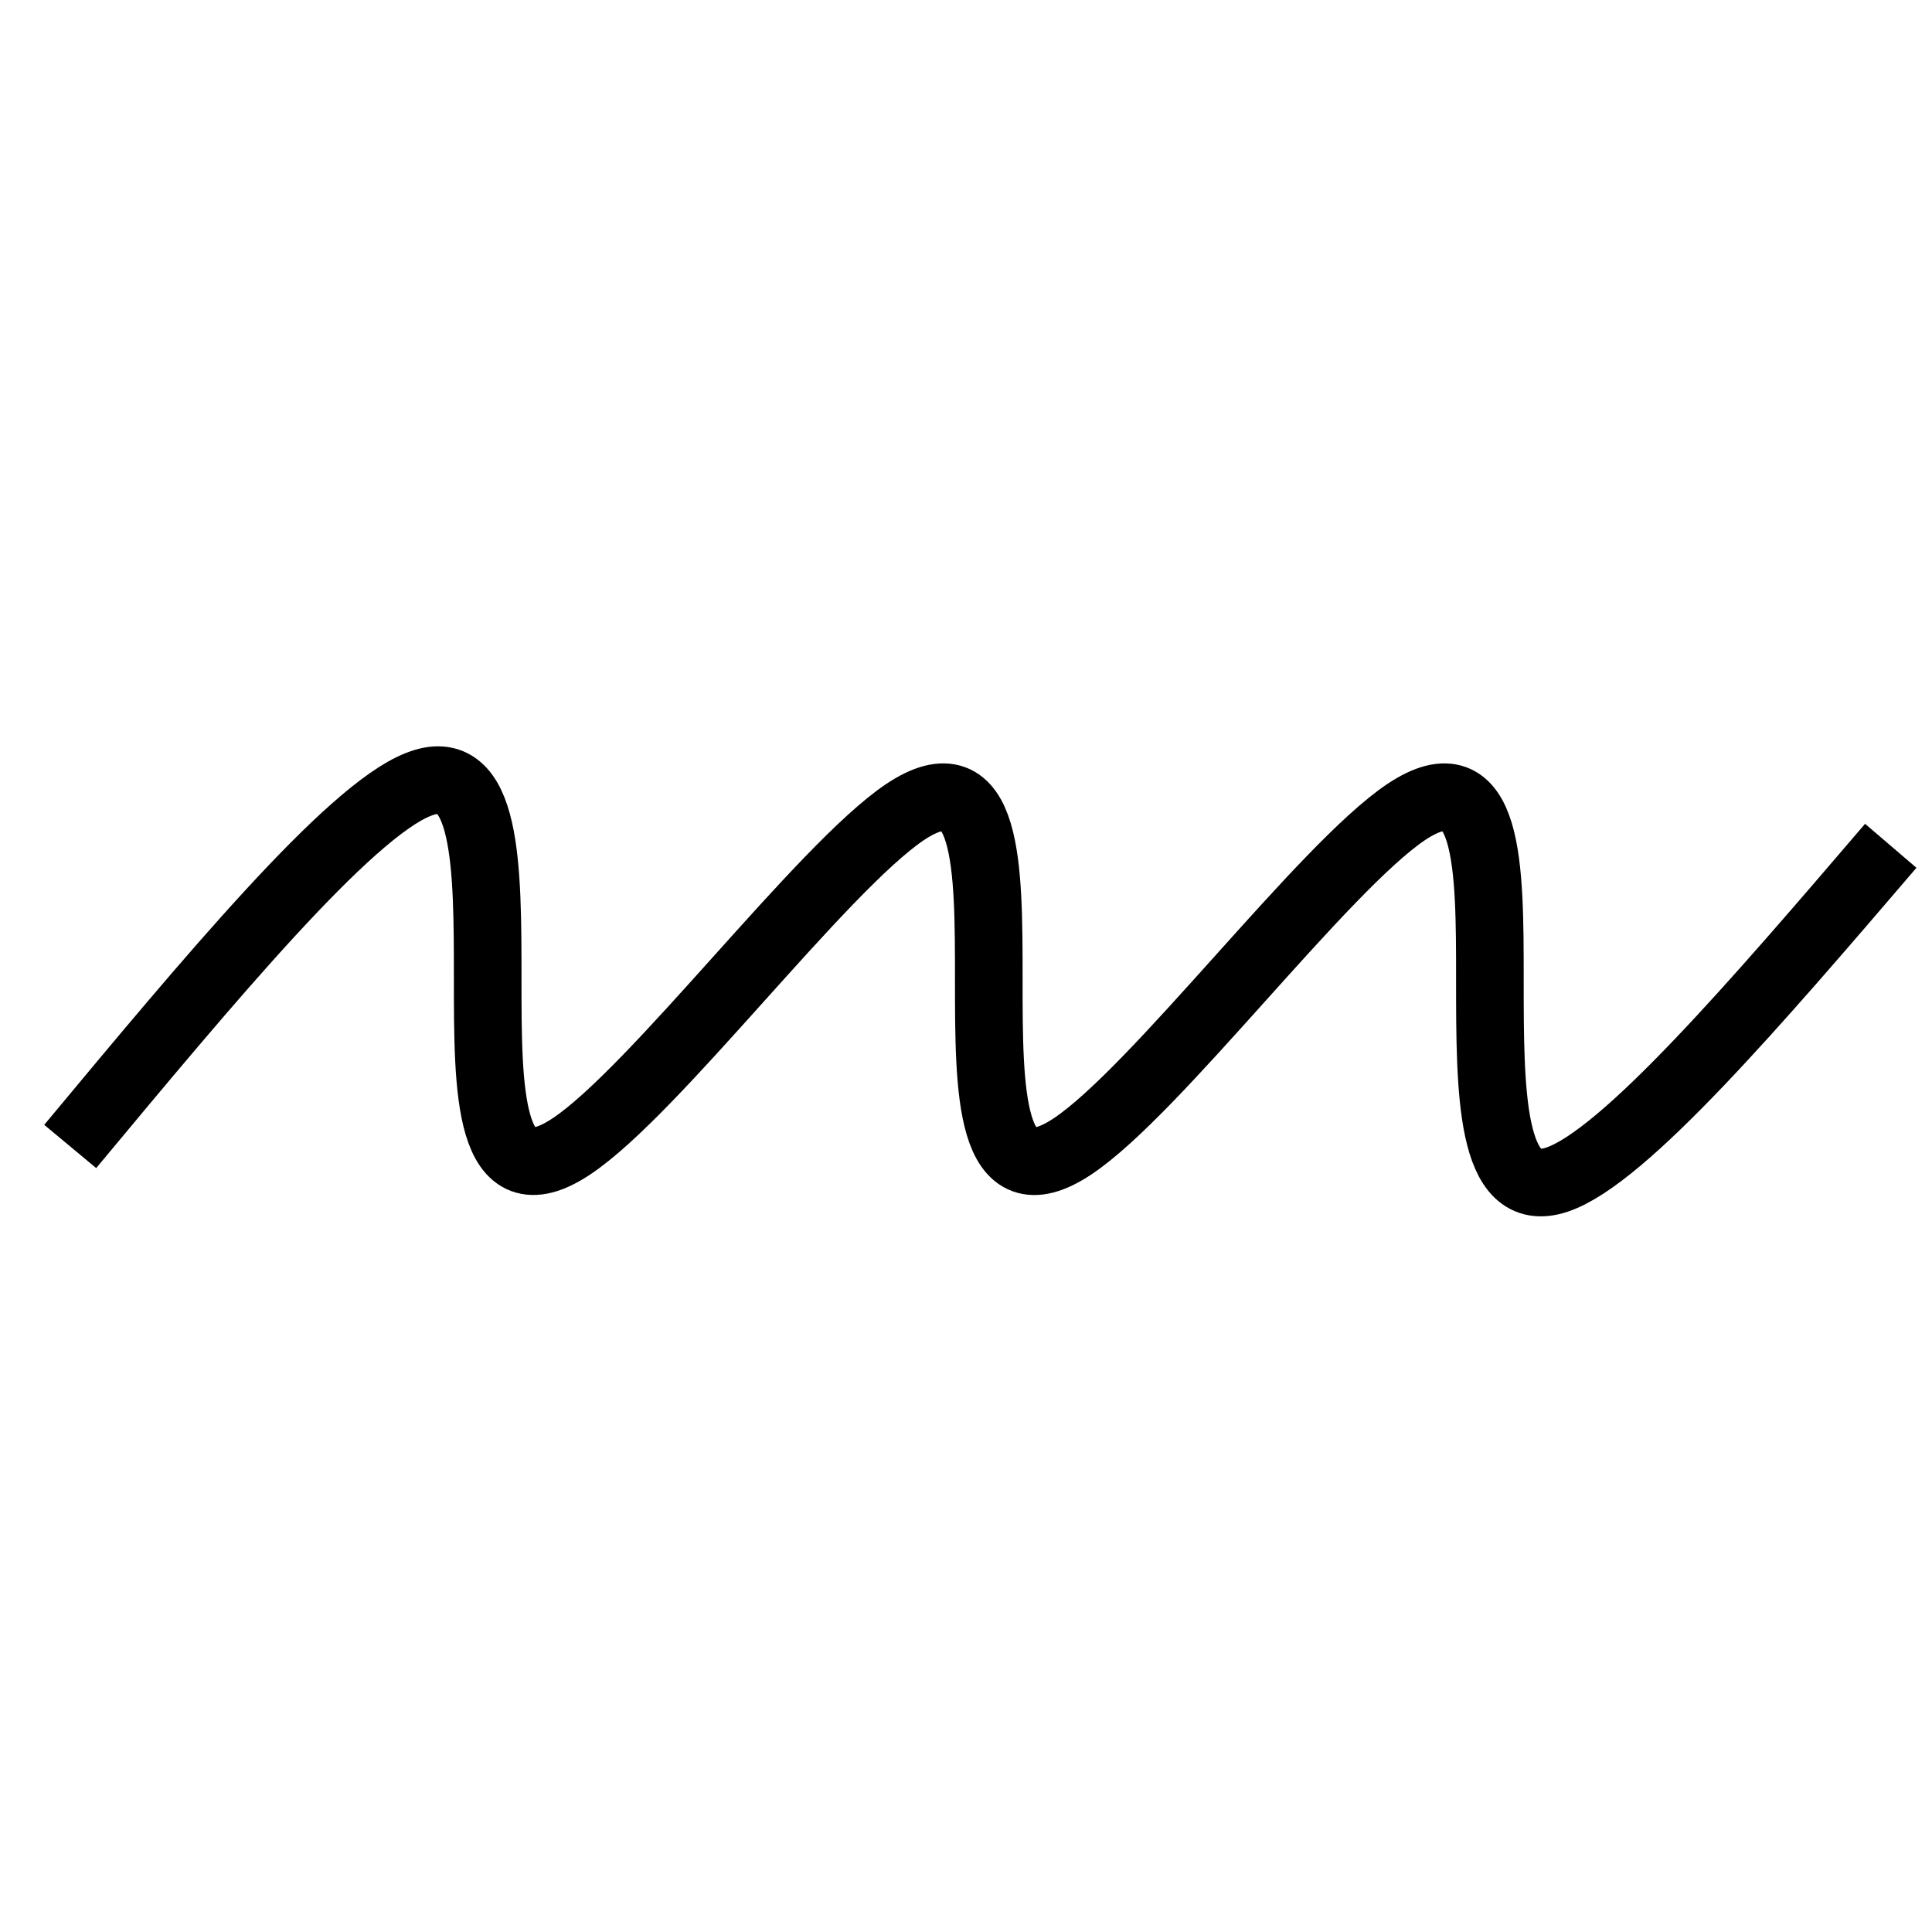 <?xml version="1.0" encoding="UTF-8"?>
<svg xmlns="http://www.w3.org/2000/svg" xmlns:xlink="http://www.w3.org/1999/xlink" width="12" height="12" viewBox="0 0 12 12" version="1.1">
<g id="surface1">
<path style="fill:none;stroke-width:20;stroke-linecap:butt;stroke-linejoin:miter;stroke:rgb(0%,0%,0%);stroke-opacity:1;stroke-miterlimit:4;" d="M 20.768 339.089 C 61.927 289.622 103.086 240.156 123.665 232.038 C 144.245 223.73 144.245 256.771 144.245 289.622 C 144.245 322.474 144.245 355.514 168.978 339.089 C 193.711 322.663 242.988 256.771 267.721 240.156 C 292.454 223.73 292.454 256.582 292.454 289.622 C 292.454 322.663 292.454 355.514 317.188 339.089 C 341.921 322.663 391.198 256.771 415.931 240.156 C 440.664 223.73 440.664 256.582 440.664 289.622 C 440.664 322.663 440.664 355.514 460.488 348.906 C 480.312 342.298 519.772 296.23 559.232 250.163 " transform="matrix(0.021,0,0,0.021,0,0)"/>
</g>
</svg>
